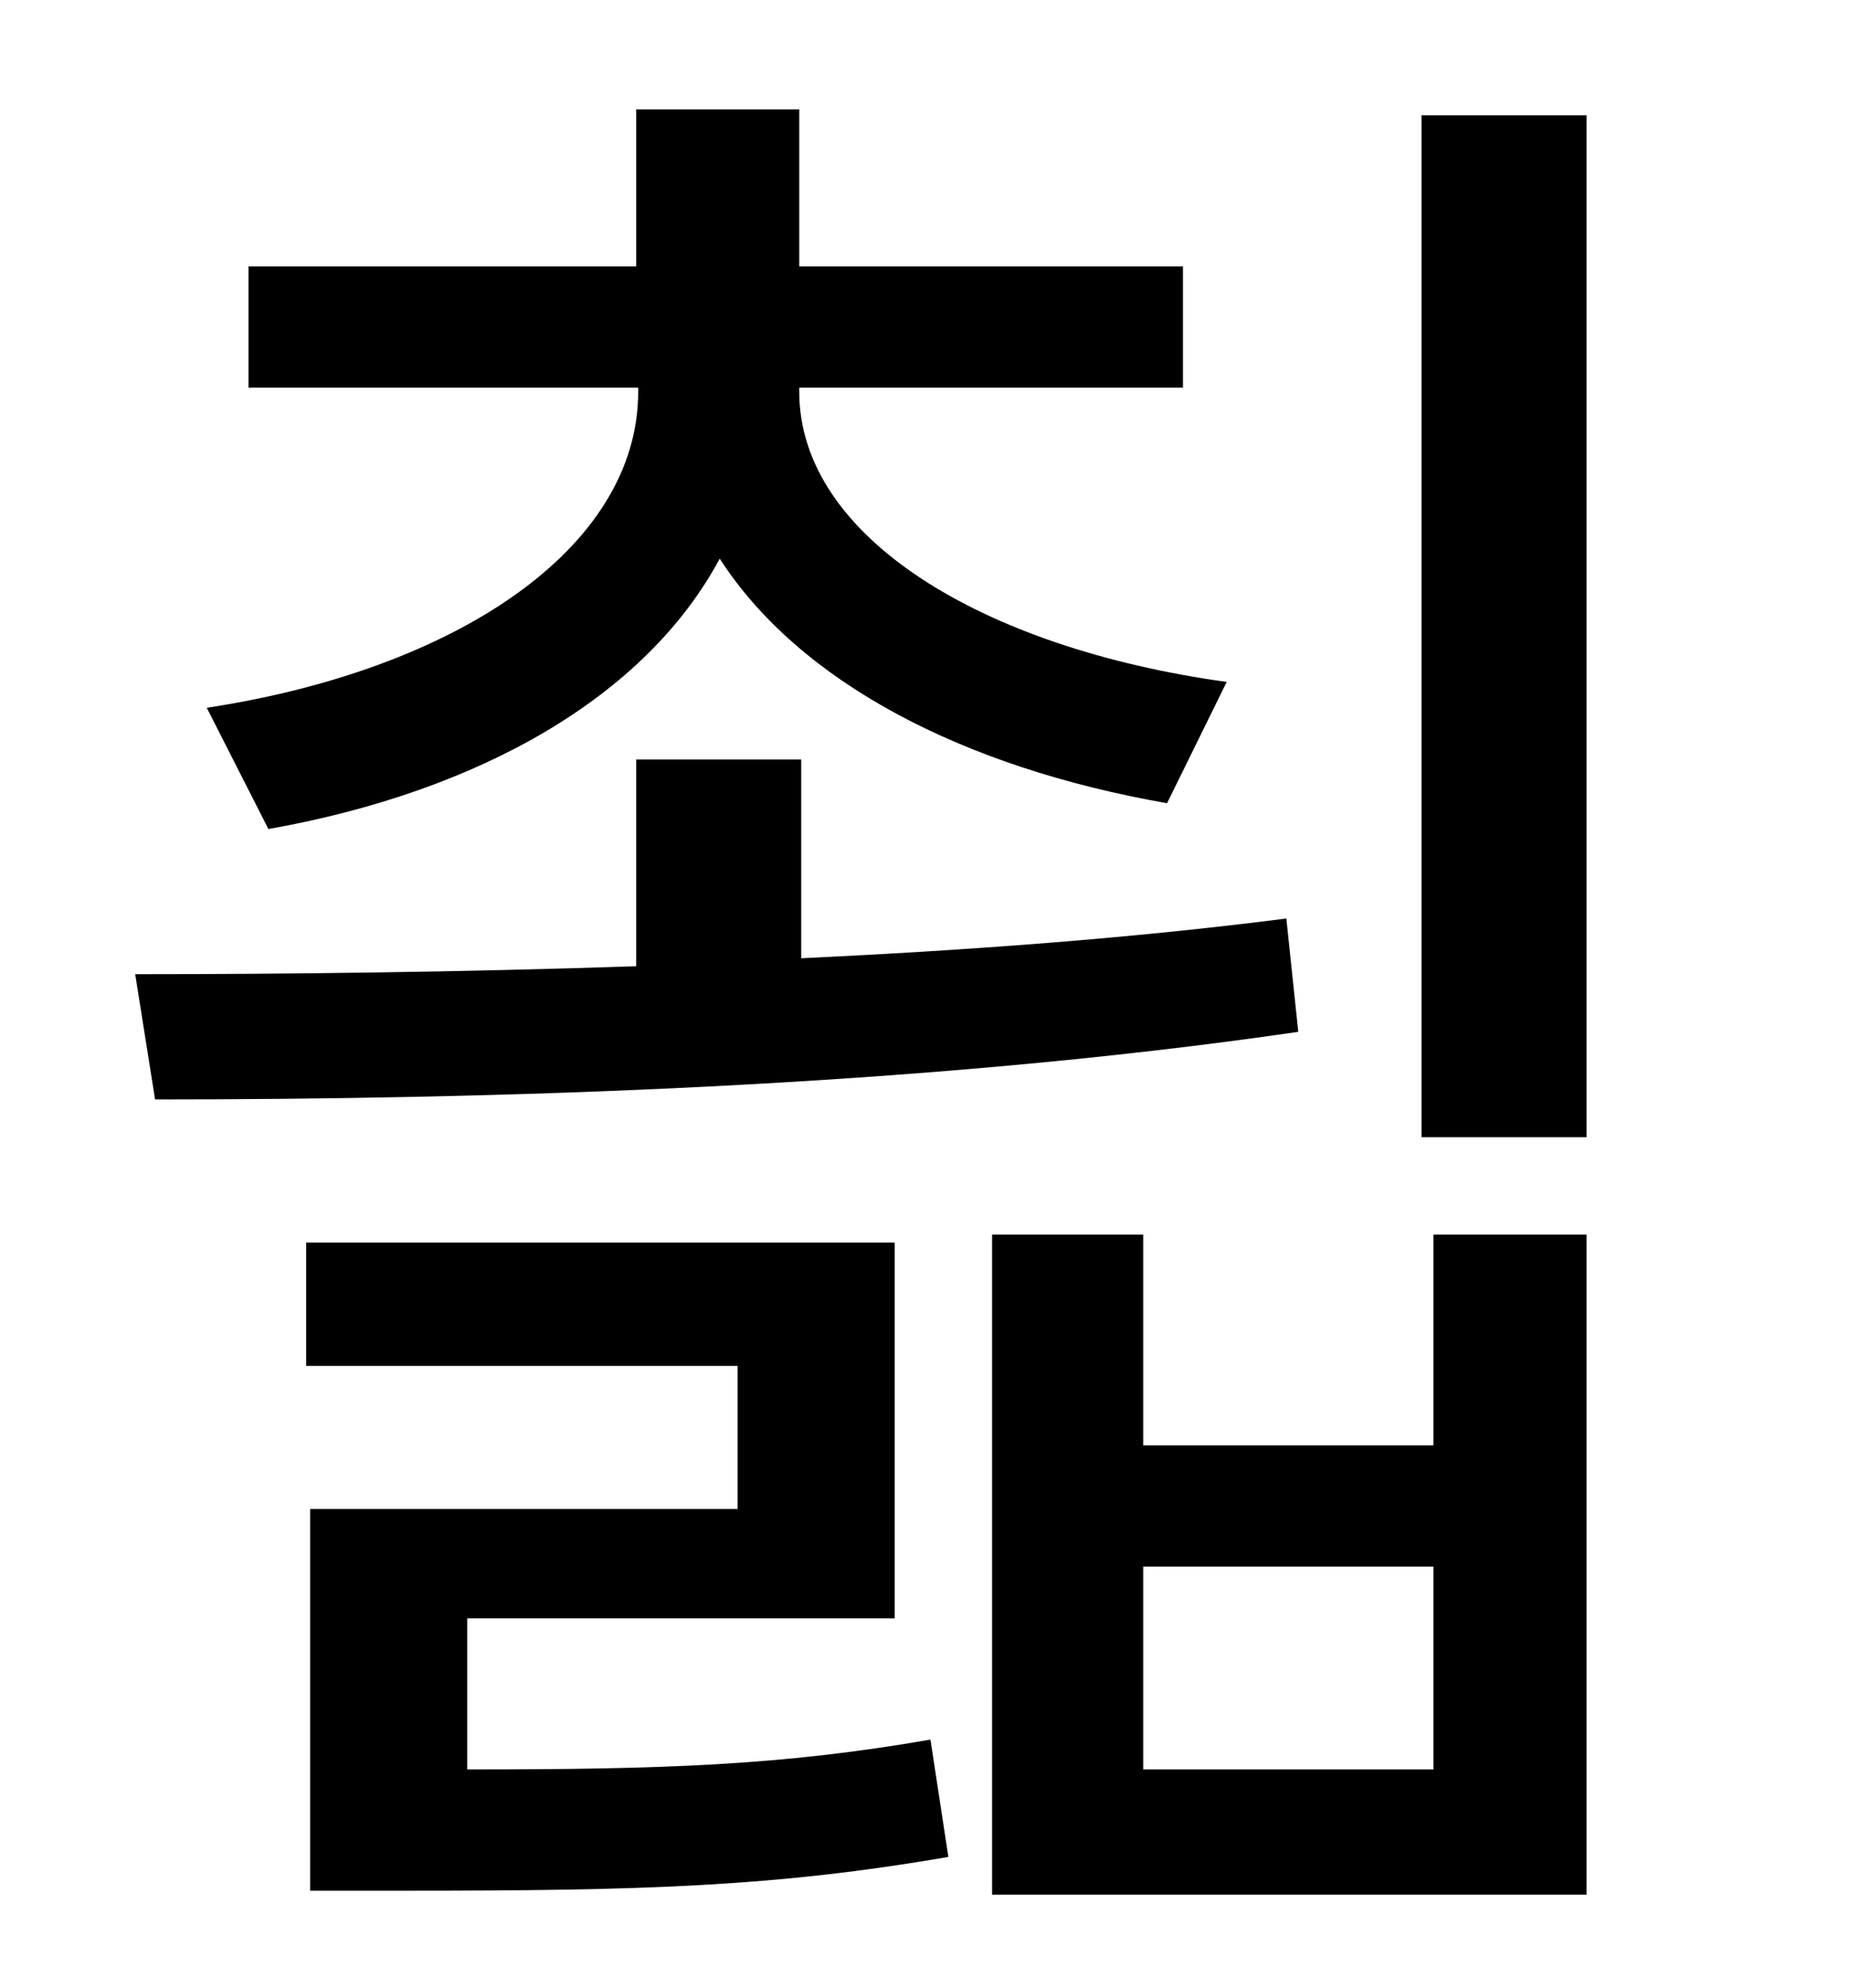 <?xml version="1.0" standalone="no"?>
<!DOCTYPE svg PUBLIC "-//W3C//DTD SVG 1.1//EN" "http://www.w3.org/Graphics/SVG/1.1/DTD/svg11.dtd" >
<svg xmlns="http://www.w3.org/2000/svg" xmlns:xlink="http://www.w3.org/1999/xlink" version="1.1" viewBox="-10 0 930 1000">
   <path fill="currentColor"
d="M125 417l-31 -61c125 -19 217 -80 217 -159v-2h-196v-61h195v-79h82v79h193v61h-193v2c0 73 92 129 215 146l-30 61c-103 -18 -185 -61 -225 -123c-37 69 -120 117 -227 136zM637 462l6 57c-192 28 -407 34 -575 34l-10 -63c76 0 163 -1 252 -4v-104h83v100
c84 -4 166 -10 244 -20zM225 814v76c99 0 158 -2 233 -15l9 59c-87 15 -153 17 -273 17h-48v-192h215v-72h-217v-62h296v189h-215zM711 890v-102h-146v102h146zM711 727v-106h77v332h-299v-332h76v106h146zM705 58h83v514h-83v-514z" />
</svg>
